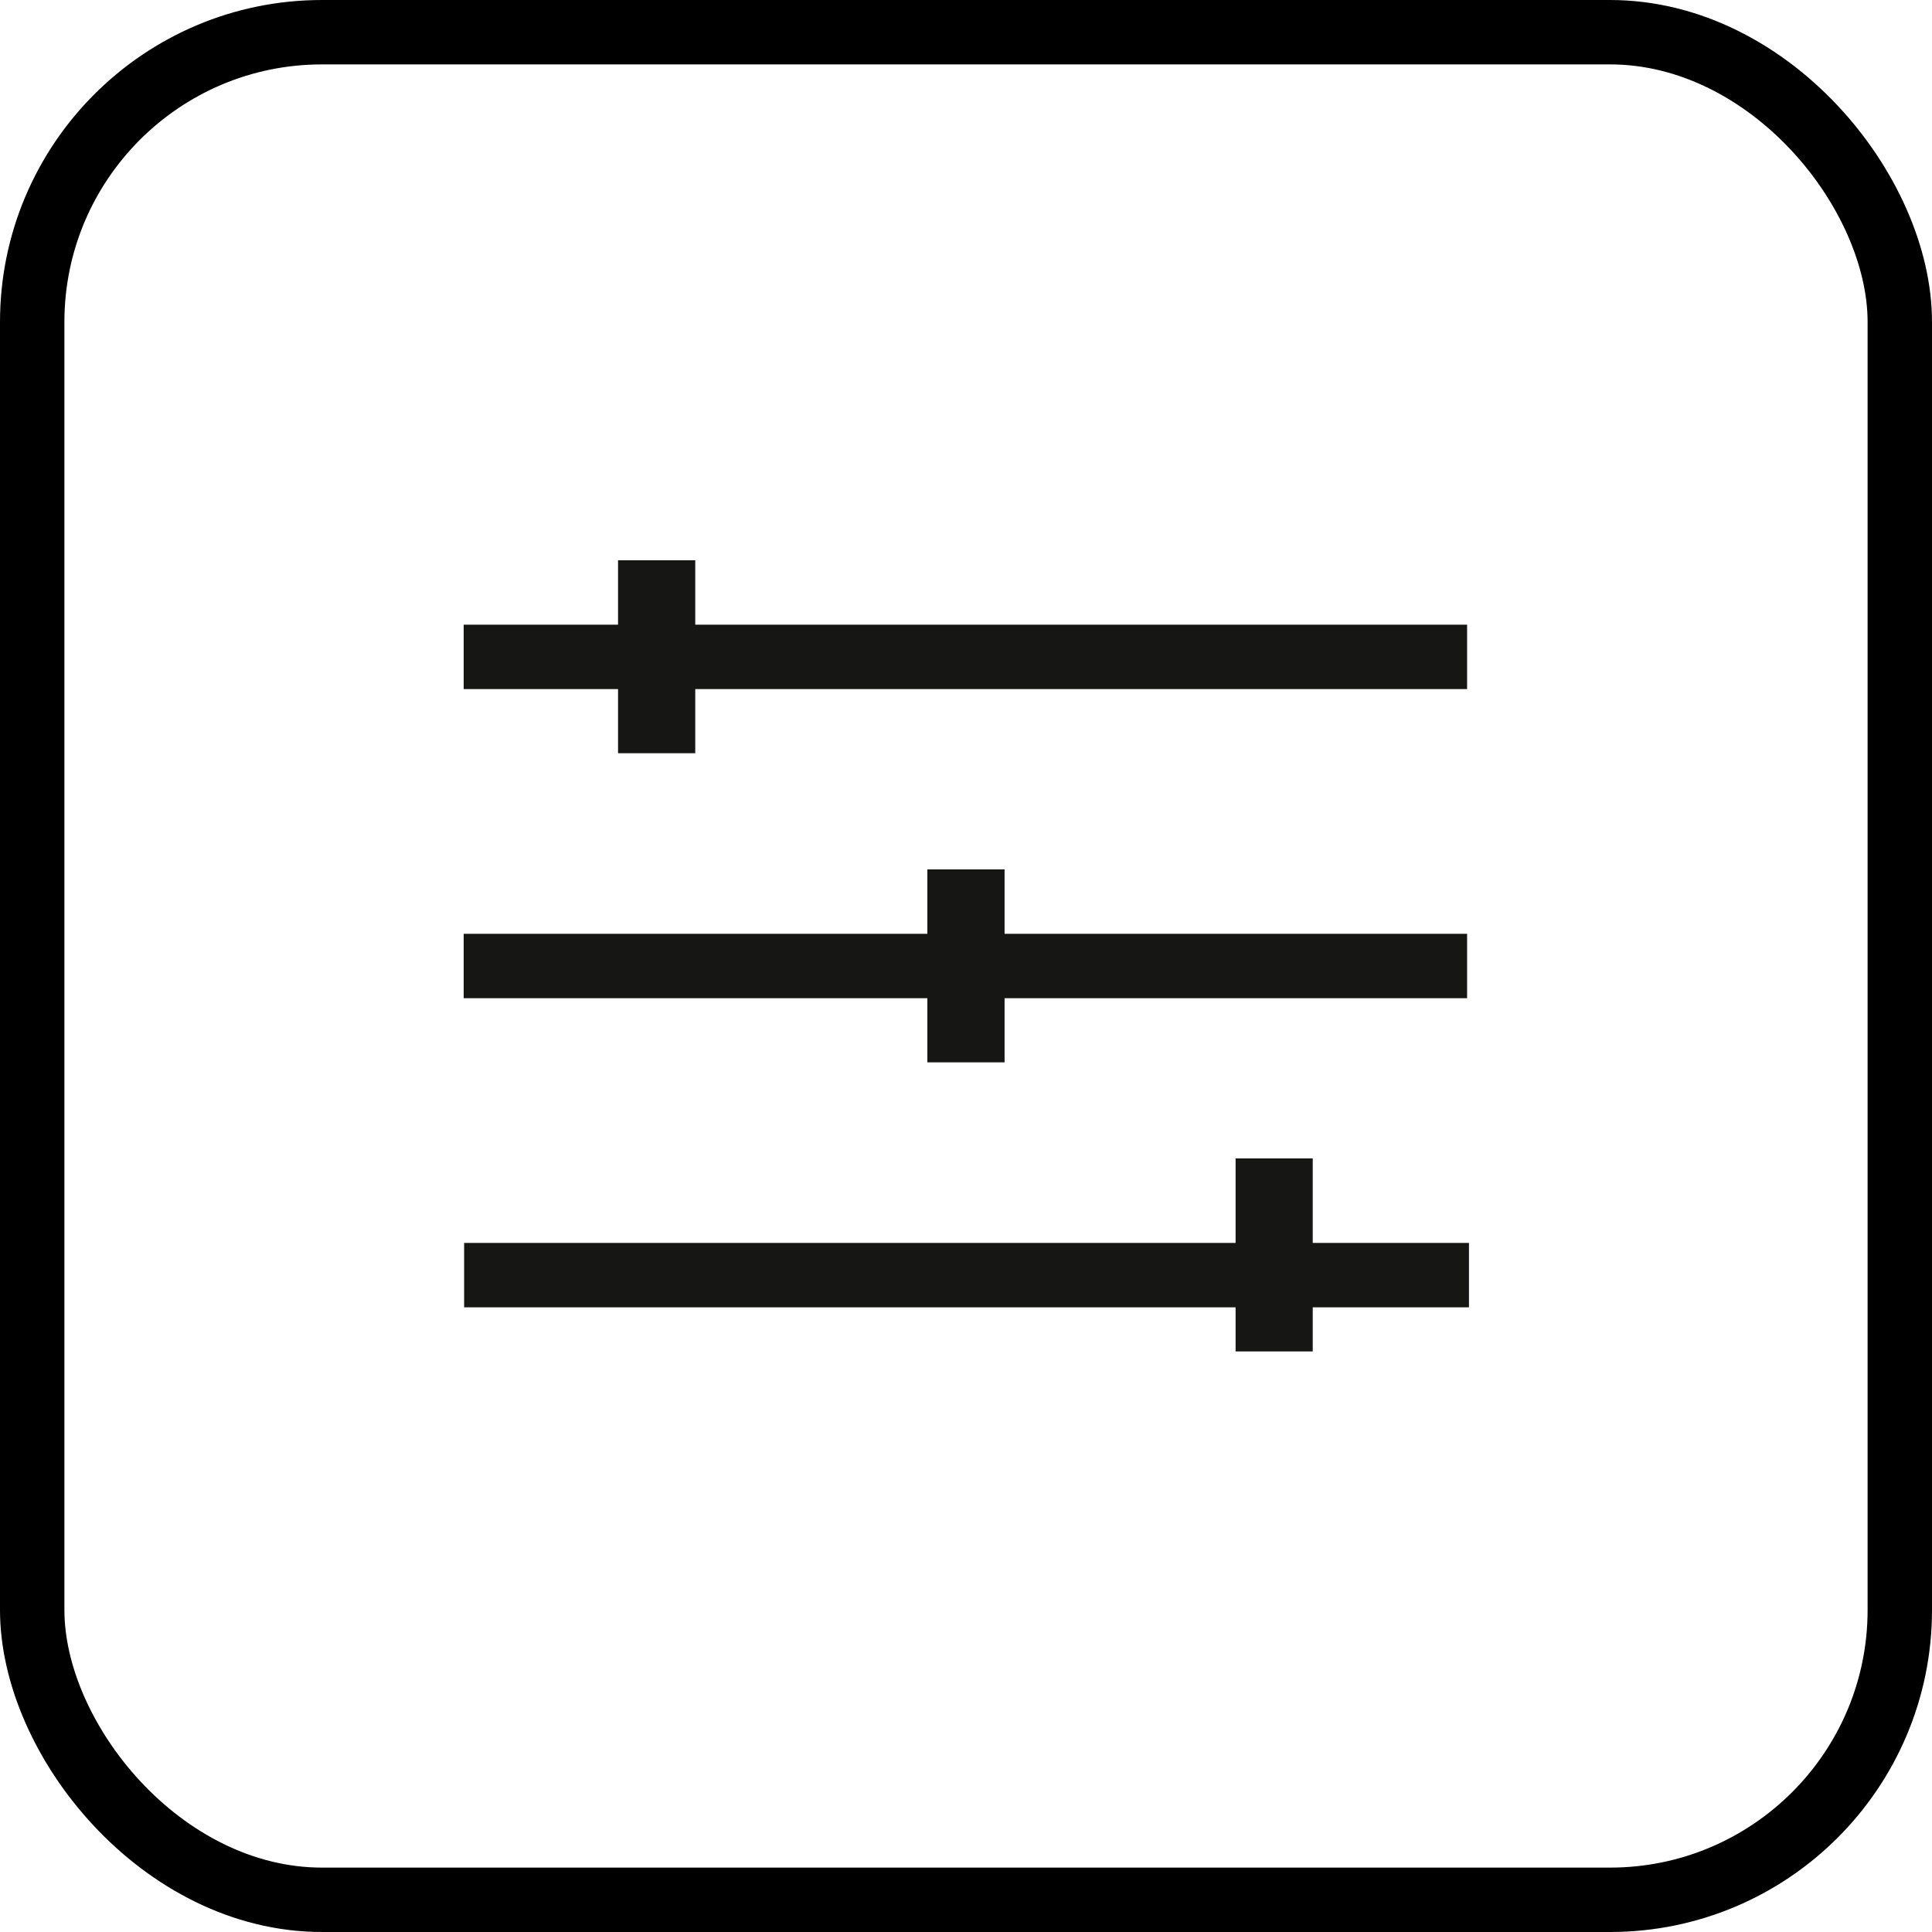 <svg width="30" height="30" viewBox="0 0 30 30" fill="none" xmlns="http://www.w3.org/2000/svg">
<rect x="0.5" y="0.5" width="29" height="29" rx="4.5" stroke="black"/>
<path d="M7.2 10.2H22.781" stroke="#161615" stroke-miterlimit="10"/>
<path d="M9.597 8.7H10.796V11.696H9.597V8.7Z" fill="#161615"/>
<path d="M7.2 15H22.781" stroke="#161615" stroke-miterlimit="10"/>
<path d="M14.4 13.5H15.599V16.496H14.4V13.5Z" fill="#161615"/>
<path d="M22.81 19.8H7.207" stroke="#161615" stroke-miterlimit="10"/>
<path d="M20.384 20.985H19.186V17.988H20.384V20.985Z" fill="#161615"/>
</svg>
